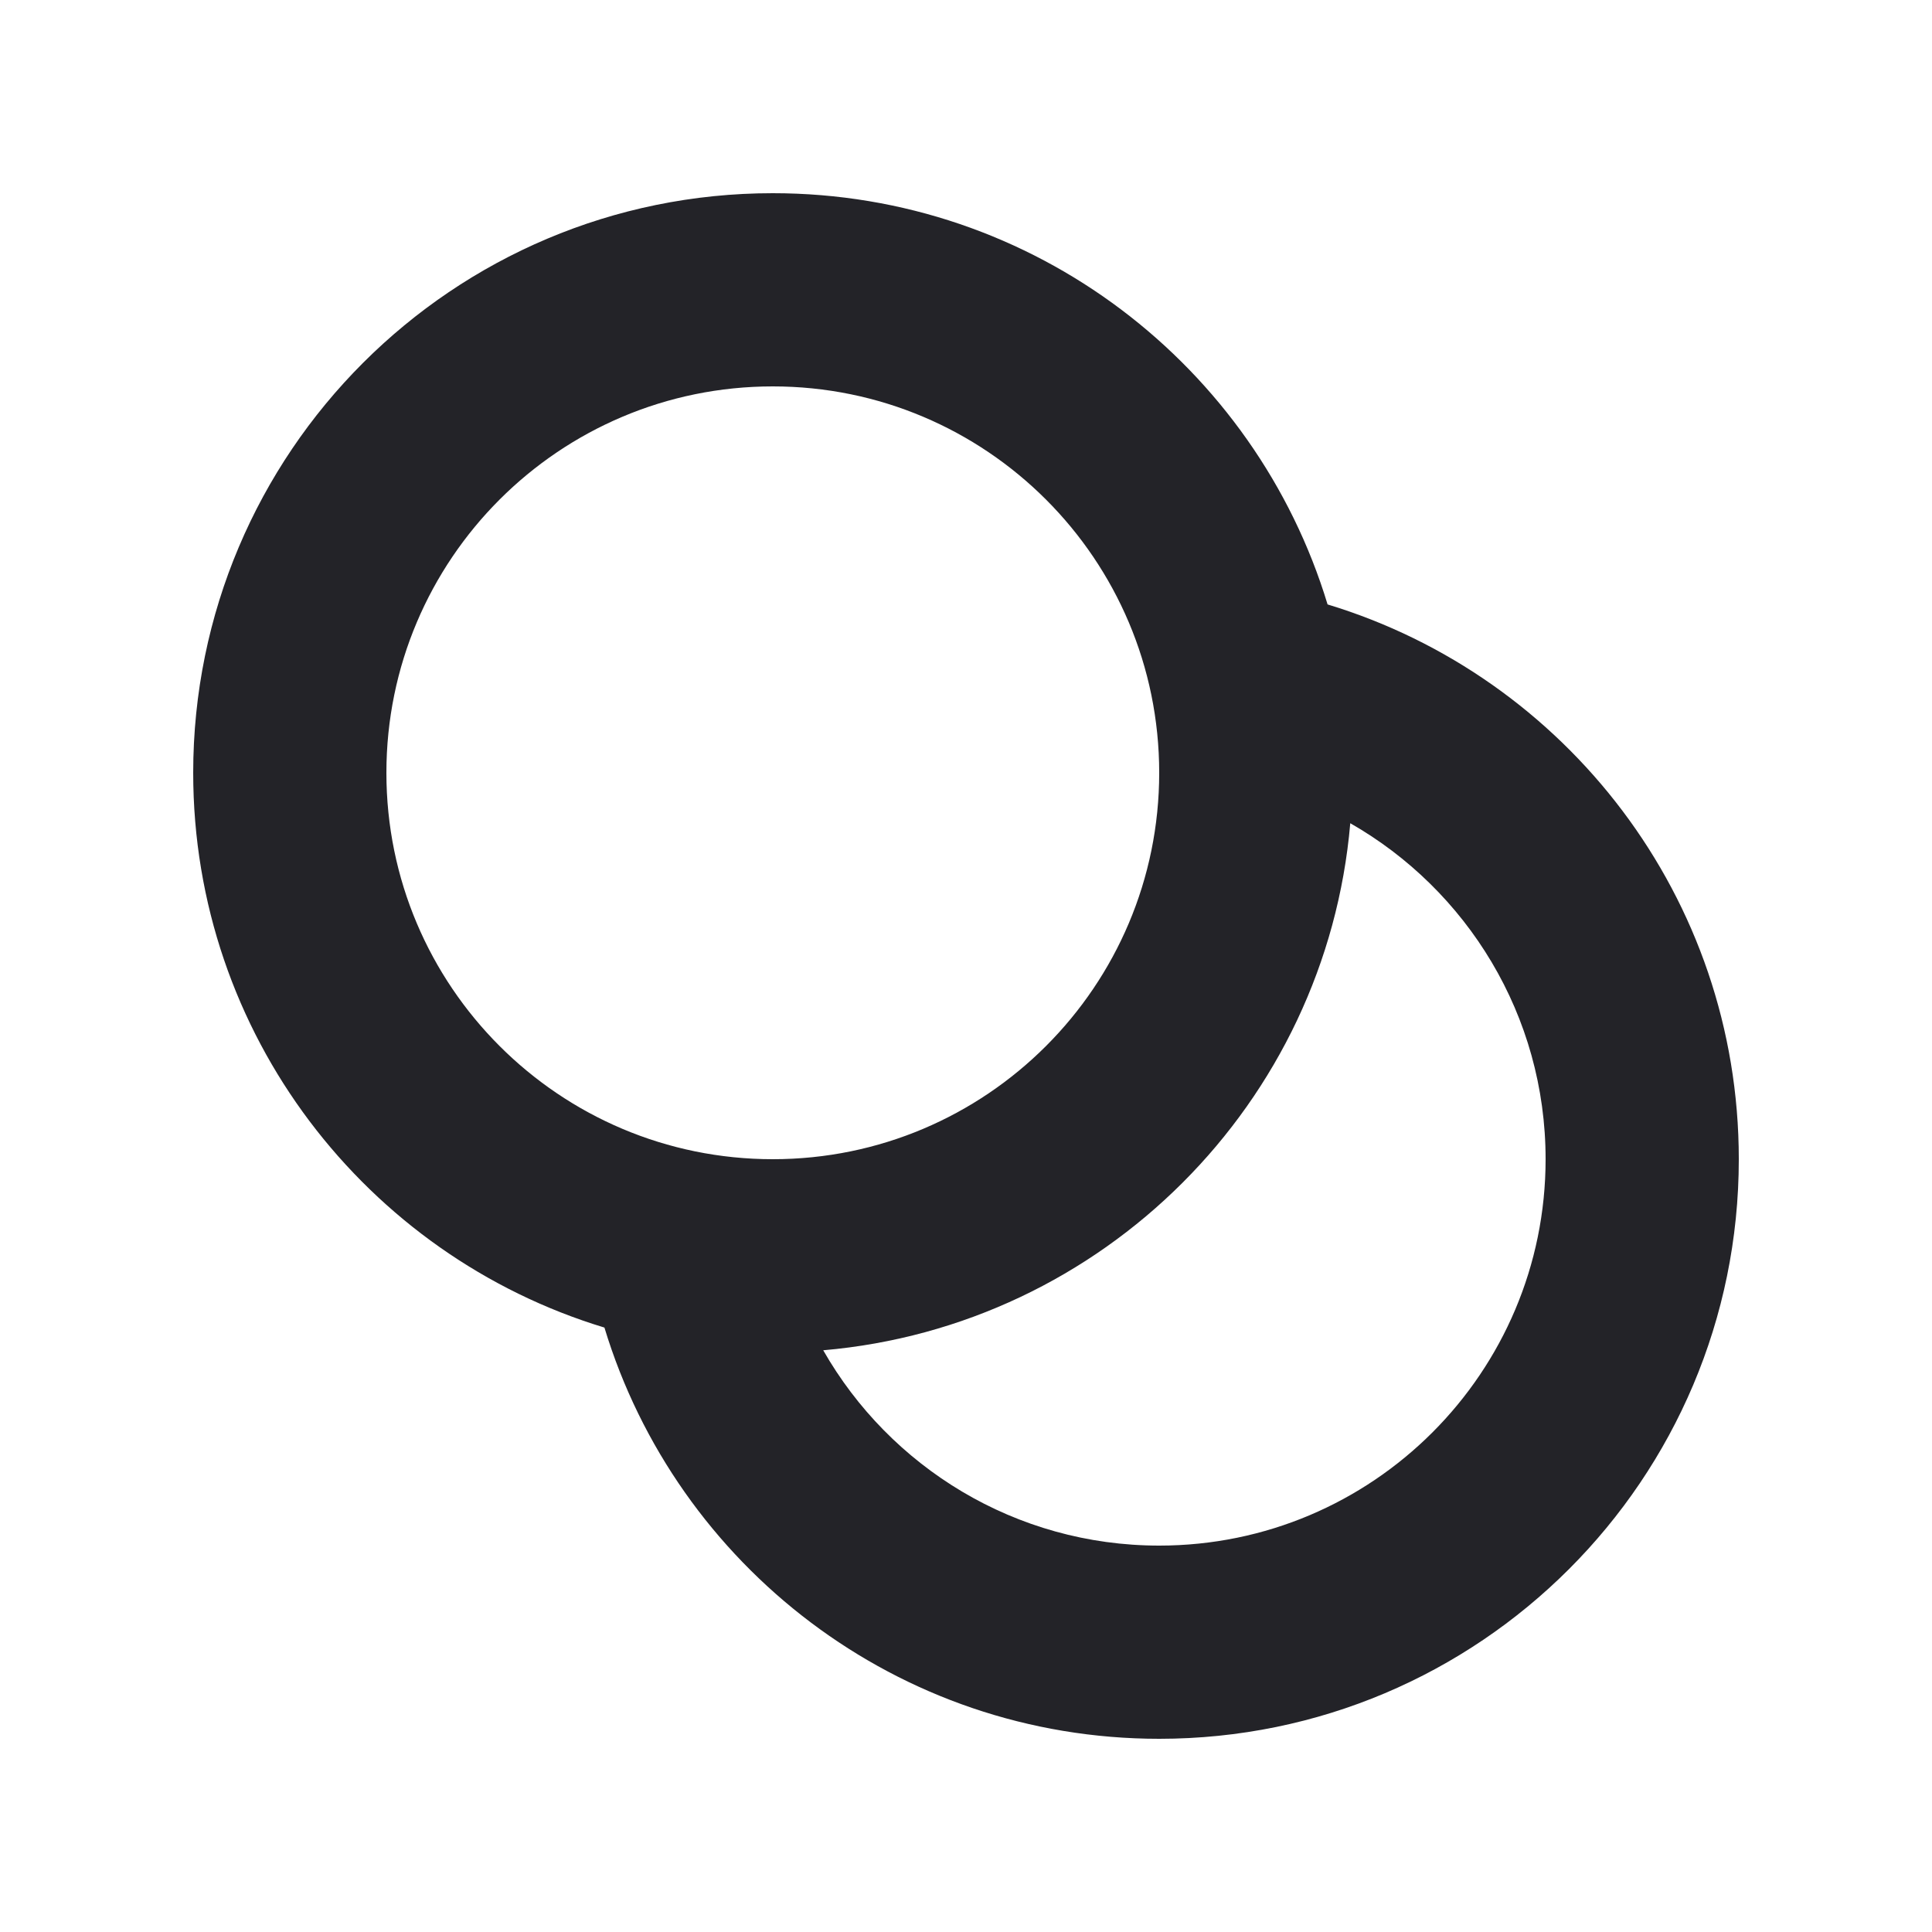 <svg width="20" height="20" viewBox="0 0 20 20" fill="none" xmlns="http://www.w3.org/2000/svg">
<g clip-path="url(#clip0_913_67472)">
<path fill-rule="evenodd" clip-rule="evenodd" d="M8 2C4.686 2 2 4.686 2 8C2 10.707 3.793 12.996 6.257 13.743C7.004 16.207 9.292 18 12 18C15.314 18 18 15.314 18 12C18 9.292 16.207 7.004 13.743 6.257C12.996 3.793 10.707 2 8 2ZM13.978 8.522C13.728 11.419 11.419 13.728 8.522 13.978C9.211 15.185 10.51 16 12 16C14.209 16 16 14.209 16 12C16 10.51 15.185 9.211 13.978 8.522ZM4 8C4 5.791 5.791 4 8 4C10.209 4 12 5.791 12 8C12 10.209 10.209 12 8 12C5.791 12 4 10.209 4 8Z" fill="#232328"/>
</g>
<defs>
<clipPath id="clip0_913_67472">
<rect width="20" height="20" fill="white"/>
</clipPath>
</defs>
</svg>
